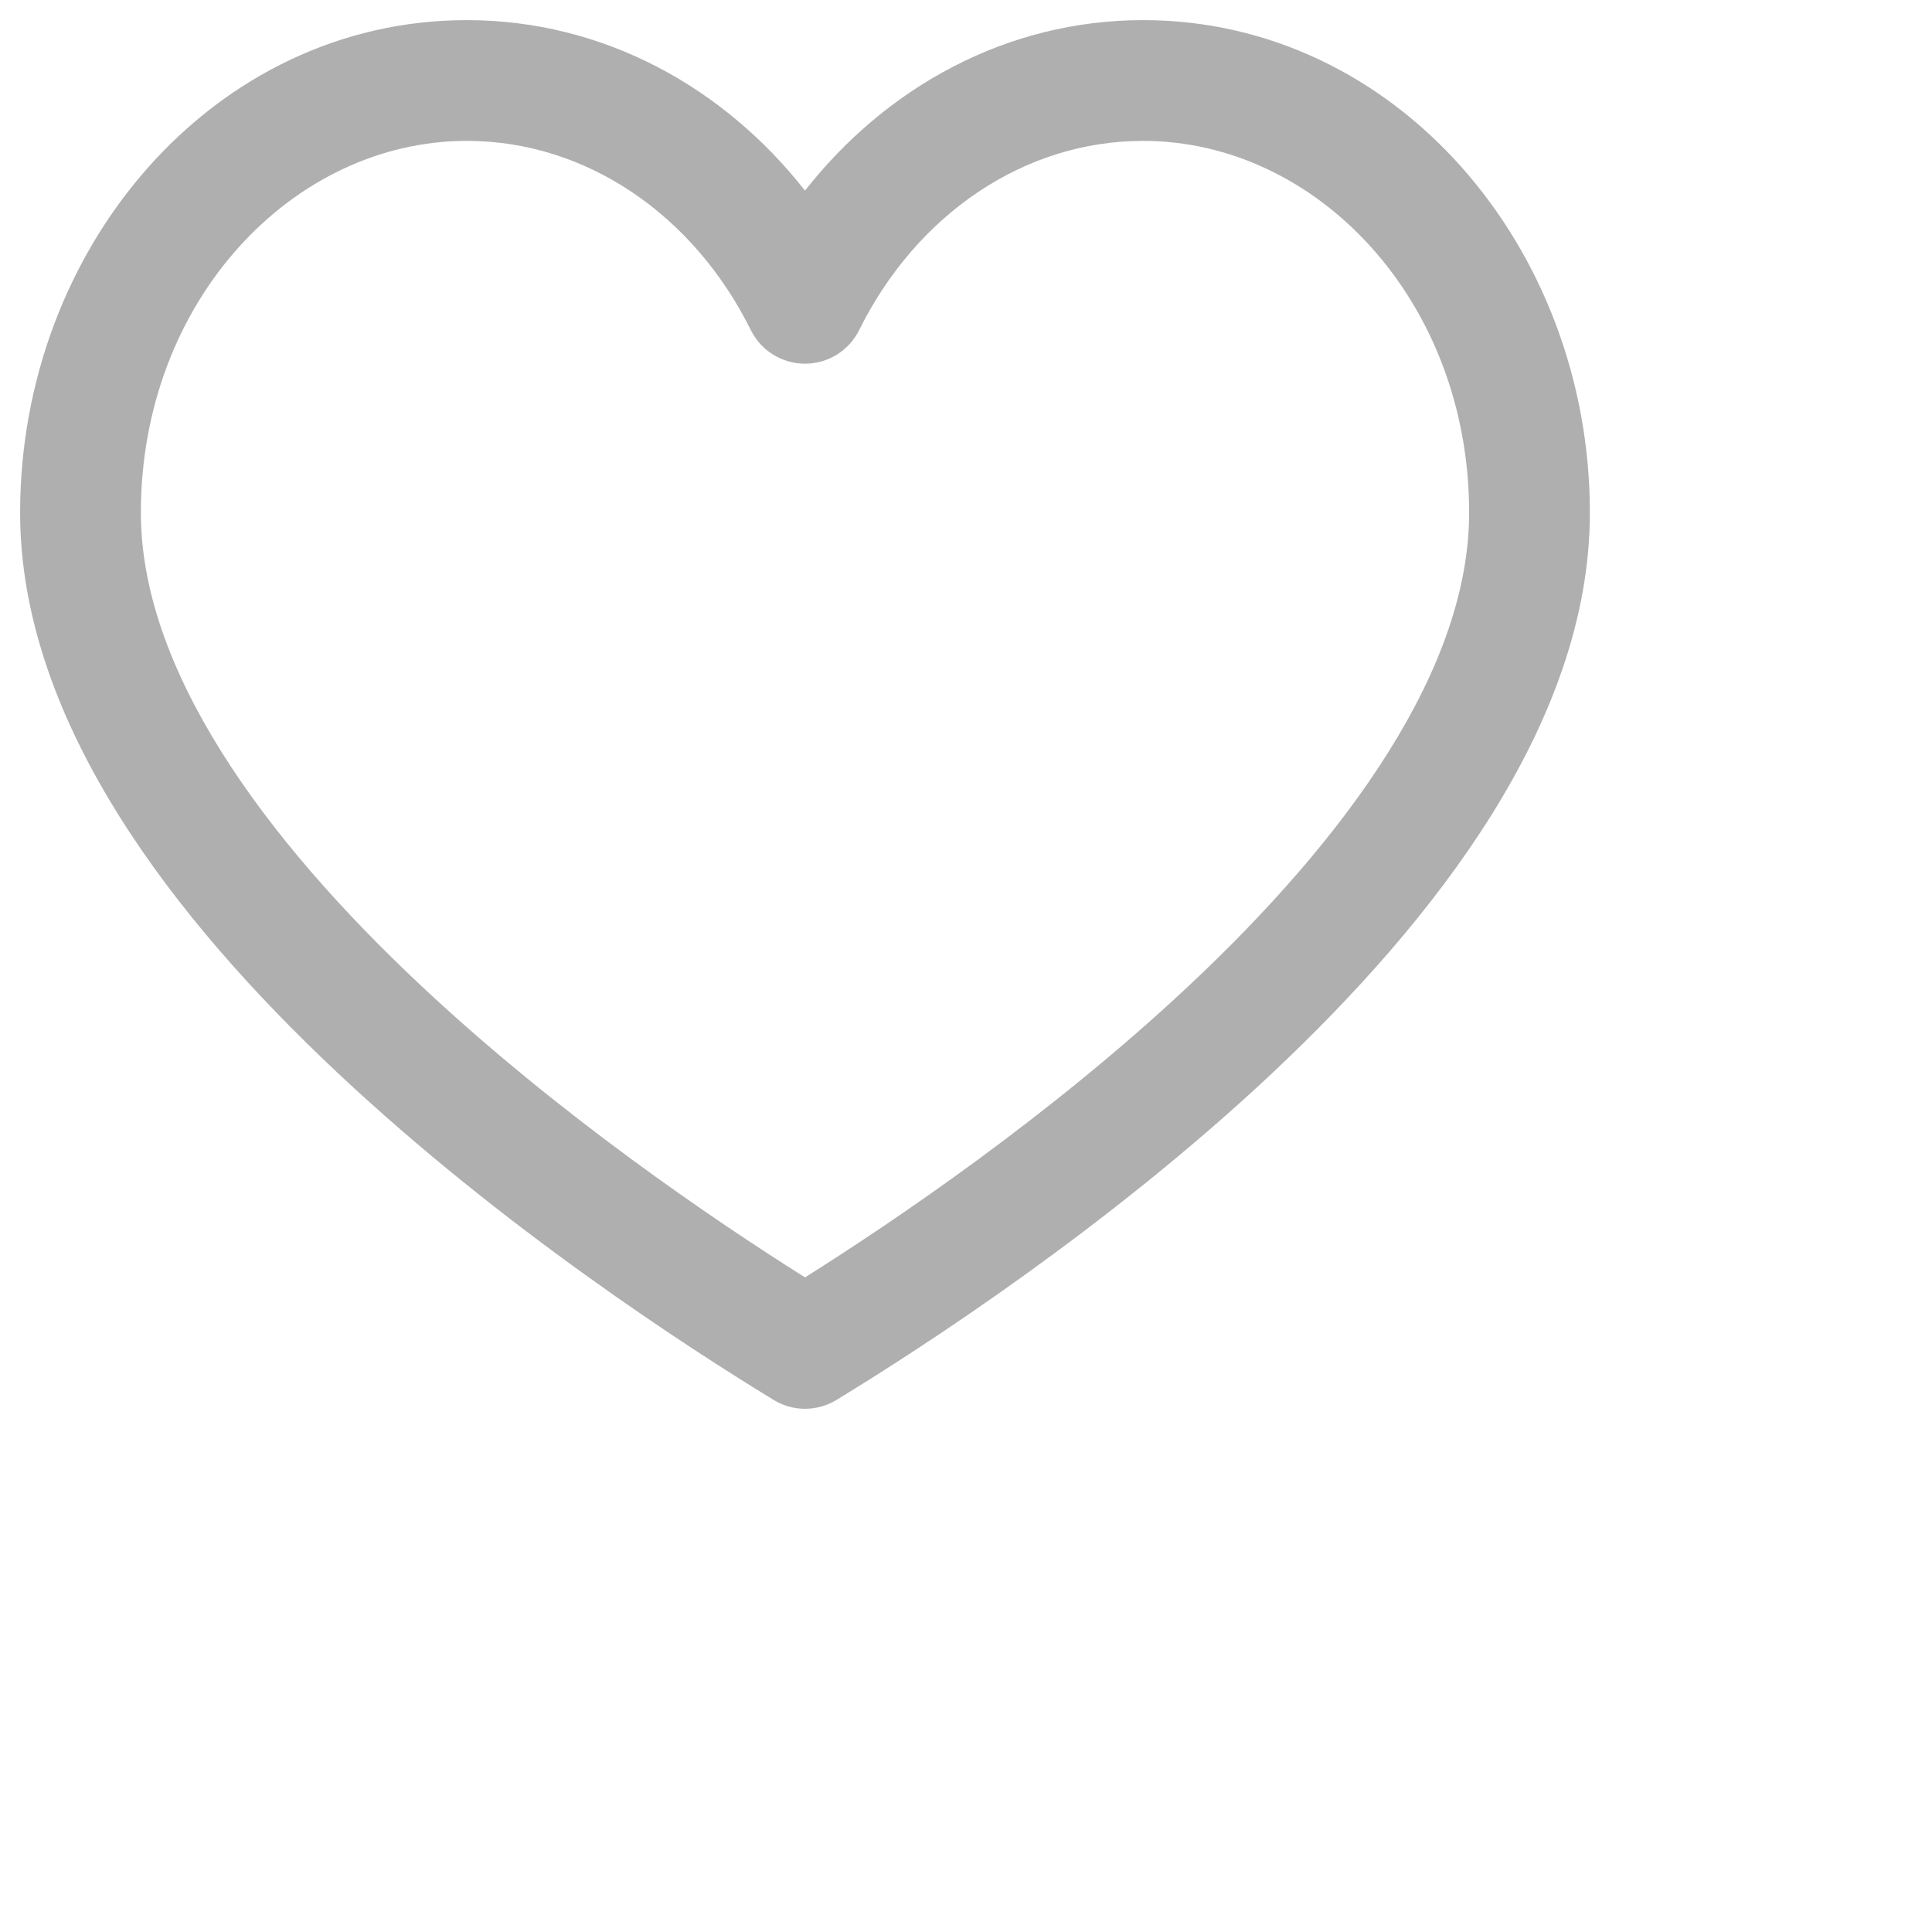 <svg
  data-v-7100e328=""
  width="22"
  height="22"
  viewBox="0 0 24 24"
  fill="none"
  xmlns="http://www.w3.org/2000/svg">
  <path
    fillRule="evenodd"
    clipRule="evenodd"
    d="M0.25 6.369C0.25 3.07 2.658 0.25 5.799 0.25C7.499 0.25 8.994 1.086 10 2.368C11.006 1.086 12.501 0.25 14.2 0.25C17.342 0.25 19.75 3.072 19.75 6.369C19.75 7.695 19.249 8.971 18.525 10.128C17.8 11.288 16.823 12.373 15.802 13.333C13.759 15.251 11.459 16.74 10.39 17.391C10.15 17.537 9.849 17.537 9.61 17.39C8.541 16.739 6.241 15.25 4.199 13.332C3.177 12.373 2.2 11.288 1.475 10.128C0.751 8.971 0.25 7.695 0.25 6.369ZM5.799 1.75C3.64 1.75 1.75 3.736 1.75 6.369C1.75 7.318 2.111 8.317 2.747 9.333C3.38 10.346 4.259 11.332 5.225 12.239C6.941 13.85 8.867 15.155 10 15.868C11.133 15.155 13.059 13.85 14.775 12.239C15.741 11.332 16.62 10.346 17.253 9.333C17.889 8.317 18.25 7.318 18.25 6.369C18.25 3.738 16.36 1.75 14.2 1.75C12.72 1.75 11.384 2.665 10.672 4.102C10.545 4.357 10.285 4.518 10 4.518C9.715 4.518 9.455 4.357 9.328 4.102C8.616 2.666 7.28 1.75 5.799 1.75Z"
    fill="#AFAFAF"></path>
</svg>